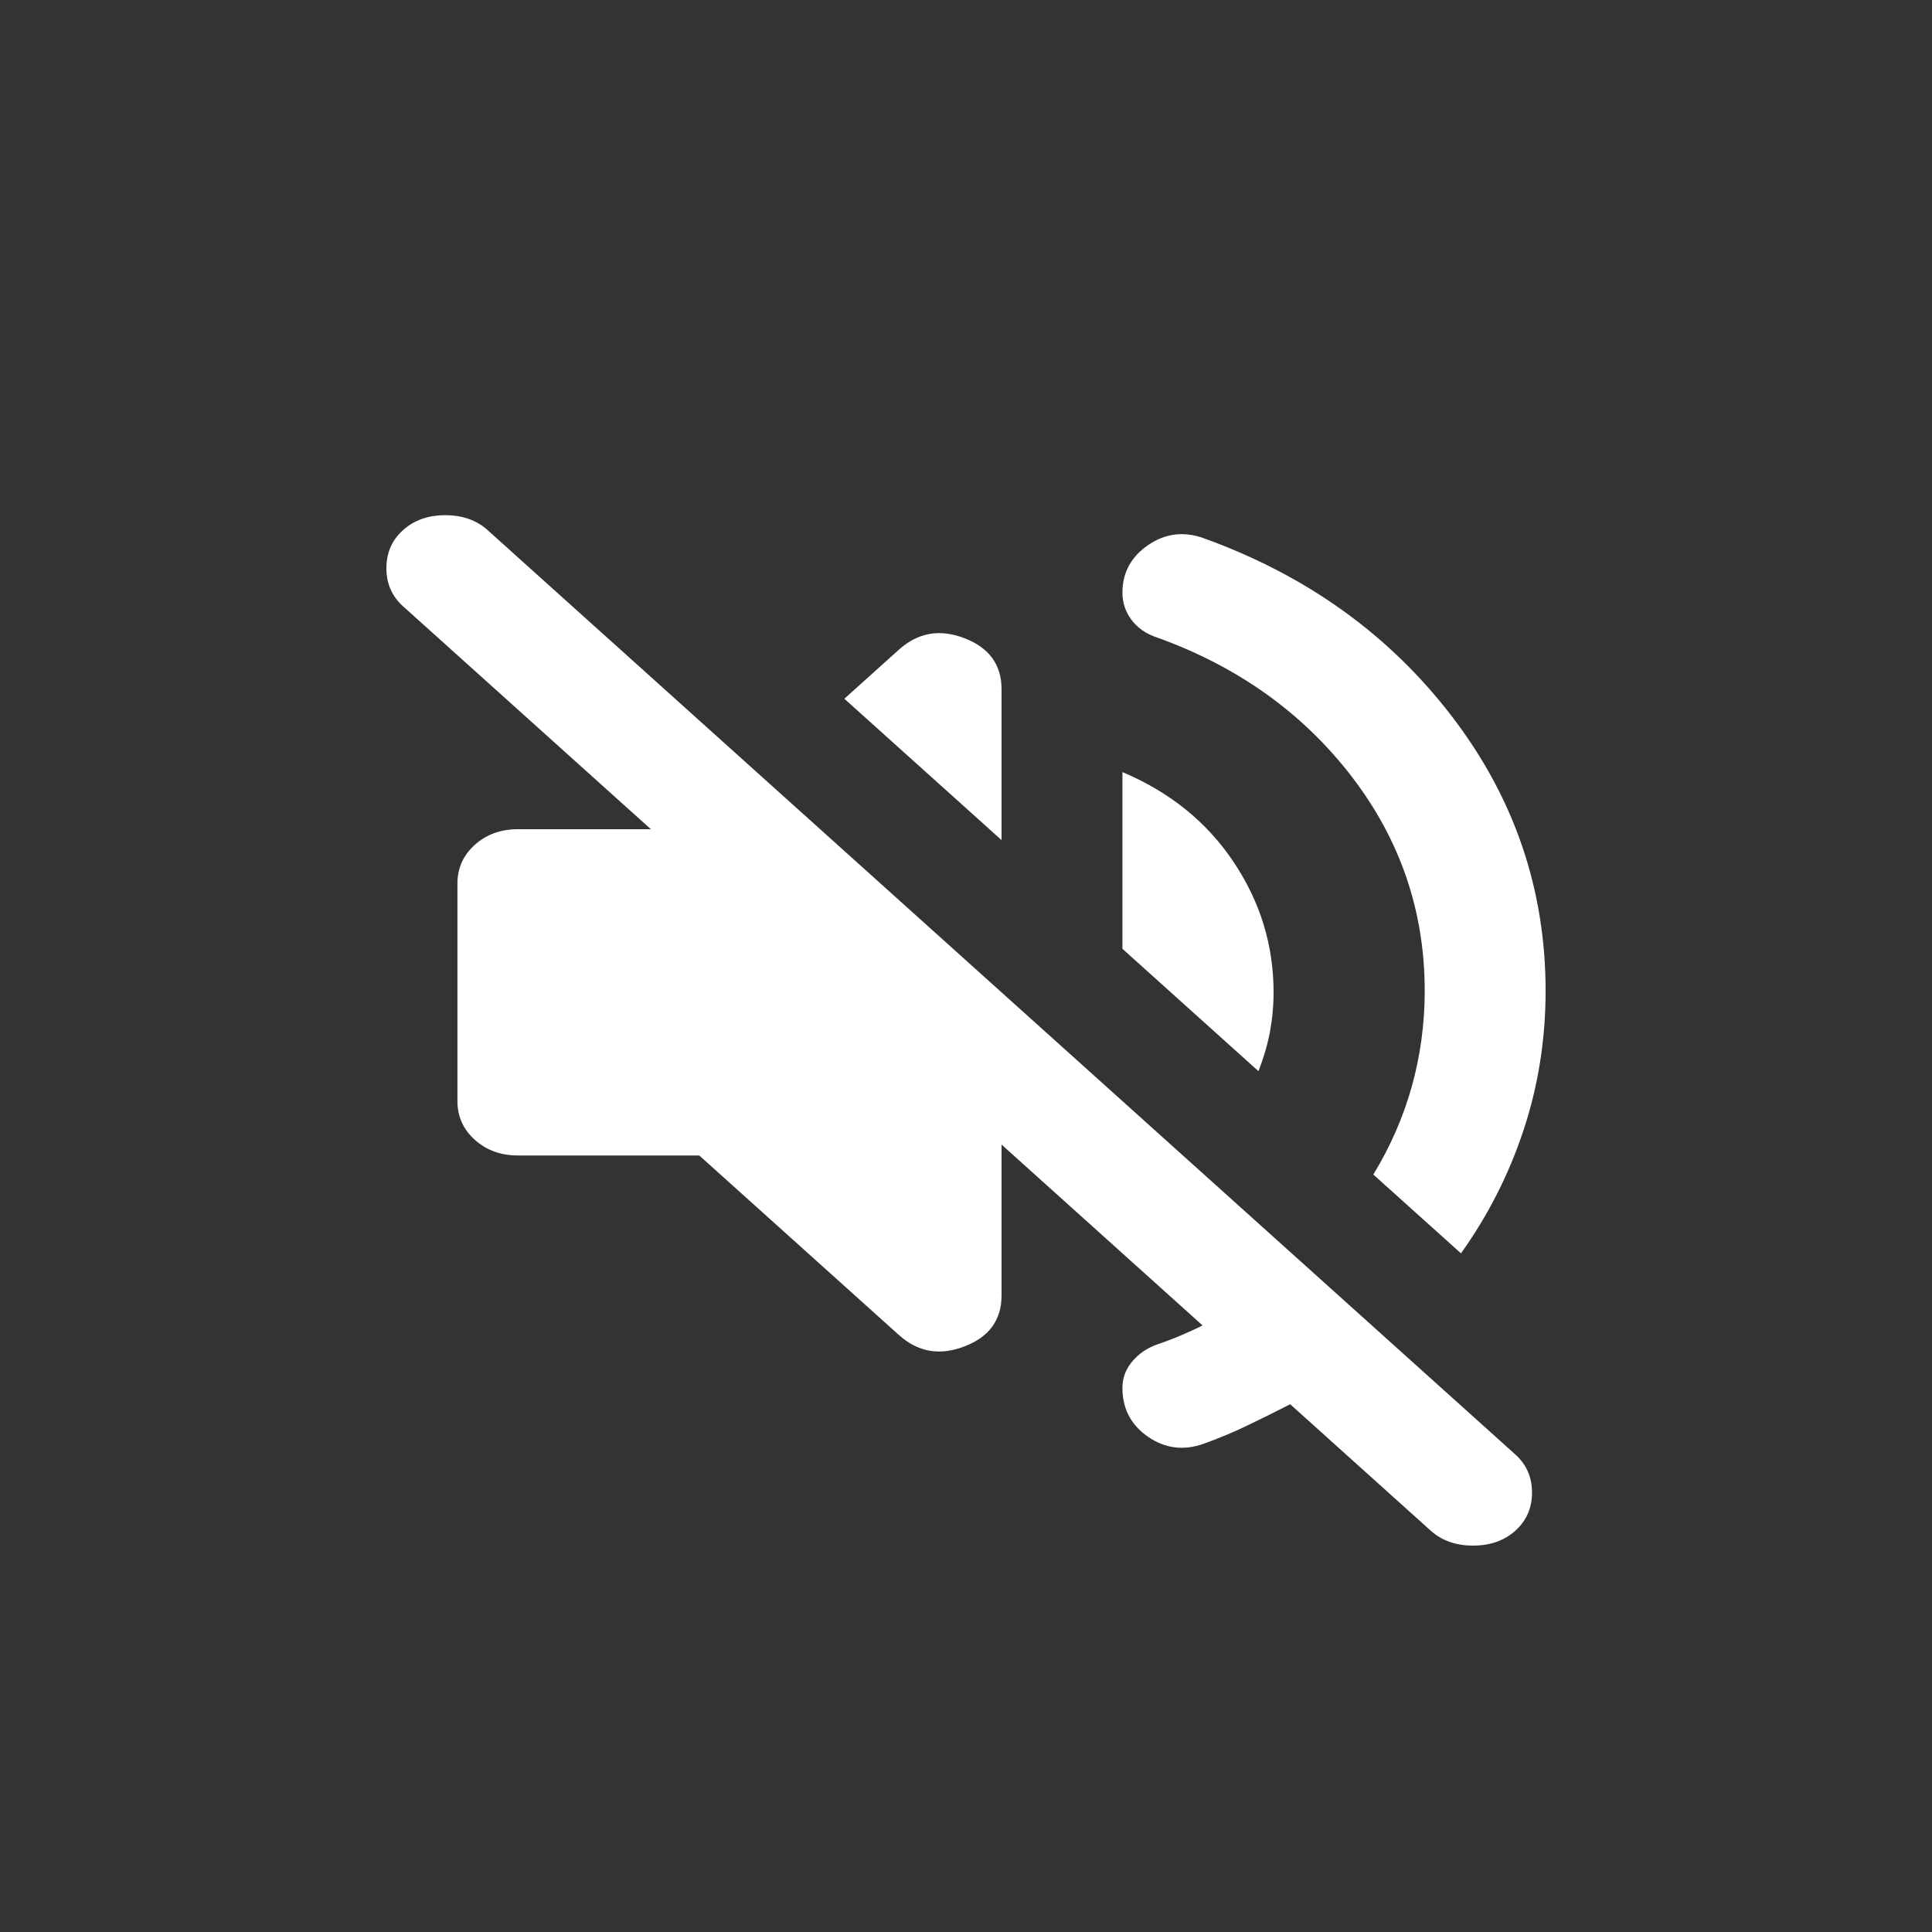 <svg width="30" height="30" viewBox="0 0 30 30" fill="none" xmlns="http://www.w3.org/2000/svg">
<rect x="0" y="0" width="30" height="30" fill="#333333" stroke="none"/>
<mask id="mask0_972_8659" style="mask-type:alpha" maskUnits="userSpaceOnUse" x="0" y="0" width="30" height="30">
<rect width="30" height="30" fill="#D9D9D9"/>
</mask>
<g mask="url(#mask0_972_8659)">
<path d="M22.216 23.768L20.034 21.805C19.815 21.917 19.596 22.026 19.377 22.131C19.158 22.237 18.931 22.332 18.696 22.417C18.383 22.529 18.094 22.494 17.828 22.311C17.562 22.128 17.429 21.875 17.429 21.552C17.429 21.397 17.48 21.26 17.582 21.14C17.683 21.02 17.812 20.932 17.969 20.876C18.094 20.834 18.215 20.788 18.333 20.738C18.45 20.689 18.563 20.637 18.673 20.581L15.552 17.773V20.116C15.552 20.496 15.36 20.76 14.976 20.907C14.593 21.055 14.253 20.996 13.956 20.728L10.858 17.942H8.042C7.776 17.942 7.553 17.861 7.373 17.699C7.193 17.537 7.103 17.337 7.103 17.098V13.72C7.103 13.481 7.193 13.28 7.373 13.118C7.553 12.957 7.776 12.876 8.042 12.876H10.107L6.258 9.414C6.086 9.259 6 9.062 6 8.823C6 8.584 6.086 8.387 6.258 8.232C6.43 8.077 6.649 8 6.915 8C7.181 8 7.4 8.077 7.572 8.232L23.531 22.586C23.703 22.741 23.789 22.938 23.789 23.177C23.789 23.416 23.703 23.613 23.531 23.768C23.358 23.923 23.14 24 22.873 24C22.608 24 22.389 23.923 22.216 23.768ZM18.696 8.359C20.292 8.936 21.575 9.858 22.545 11.124C23.515 12.39 24 13.812 24 15.388C24 16.134 23.887 16.851 23.66 17.541C23.433 18.23 23.108 18.871 22.686 19.462L21.325 18.238C21.591 17.801 21.79 17.344 21.924 16.865C22.056 16.387 22.123 15.895 22.123 15.388C22.123 14.149 21.743 13.038 20.985 12.053C20.226 11.068 19.22 10.35 17.969 9.9C17.797 9.843 17.664 9.752 17.57 9.625C17.476 9.499 17.429 9.358 17.429 9.203C17.429 8.894 17.562 8.647 17.828 8.464C18.094 8.281 18.383 8.246 18.696 8.359ZM19.541 16.633L17.429 14.733V11.989C18.164 12.299 18.739 12.763 19.154 13.383C19.569 14.002 19.776 14.677 19.776 15.409C19.776 15.62 19.756 15.828 19.718 16.032C19.678 16.236 19.619 16.436 19.541 16.633ZM15.552 13.045L13.111 10.85L13.956 10.09C14.253 9.822 14.593 9.762 14.976 9.91C15.36 10.058 15.552 10.322 15.552 10.702V13.045Z" fill="white"/>
</g>
</svg>
